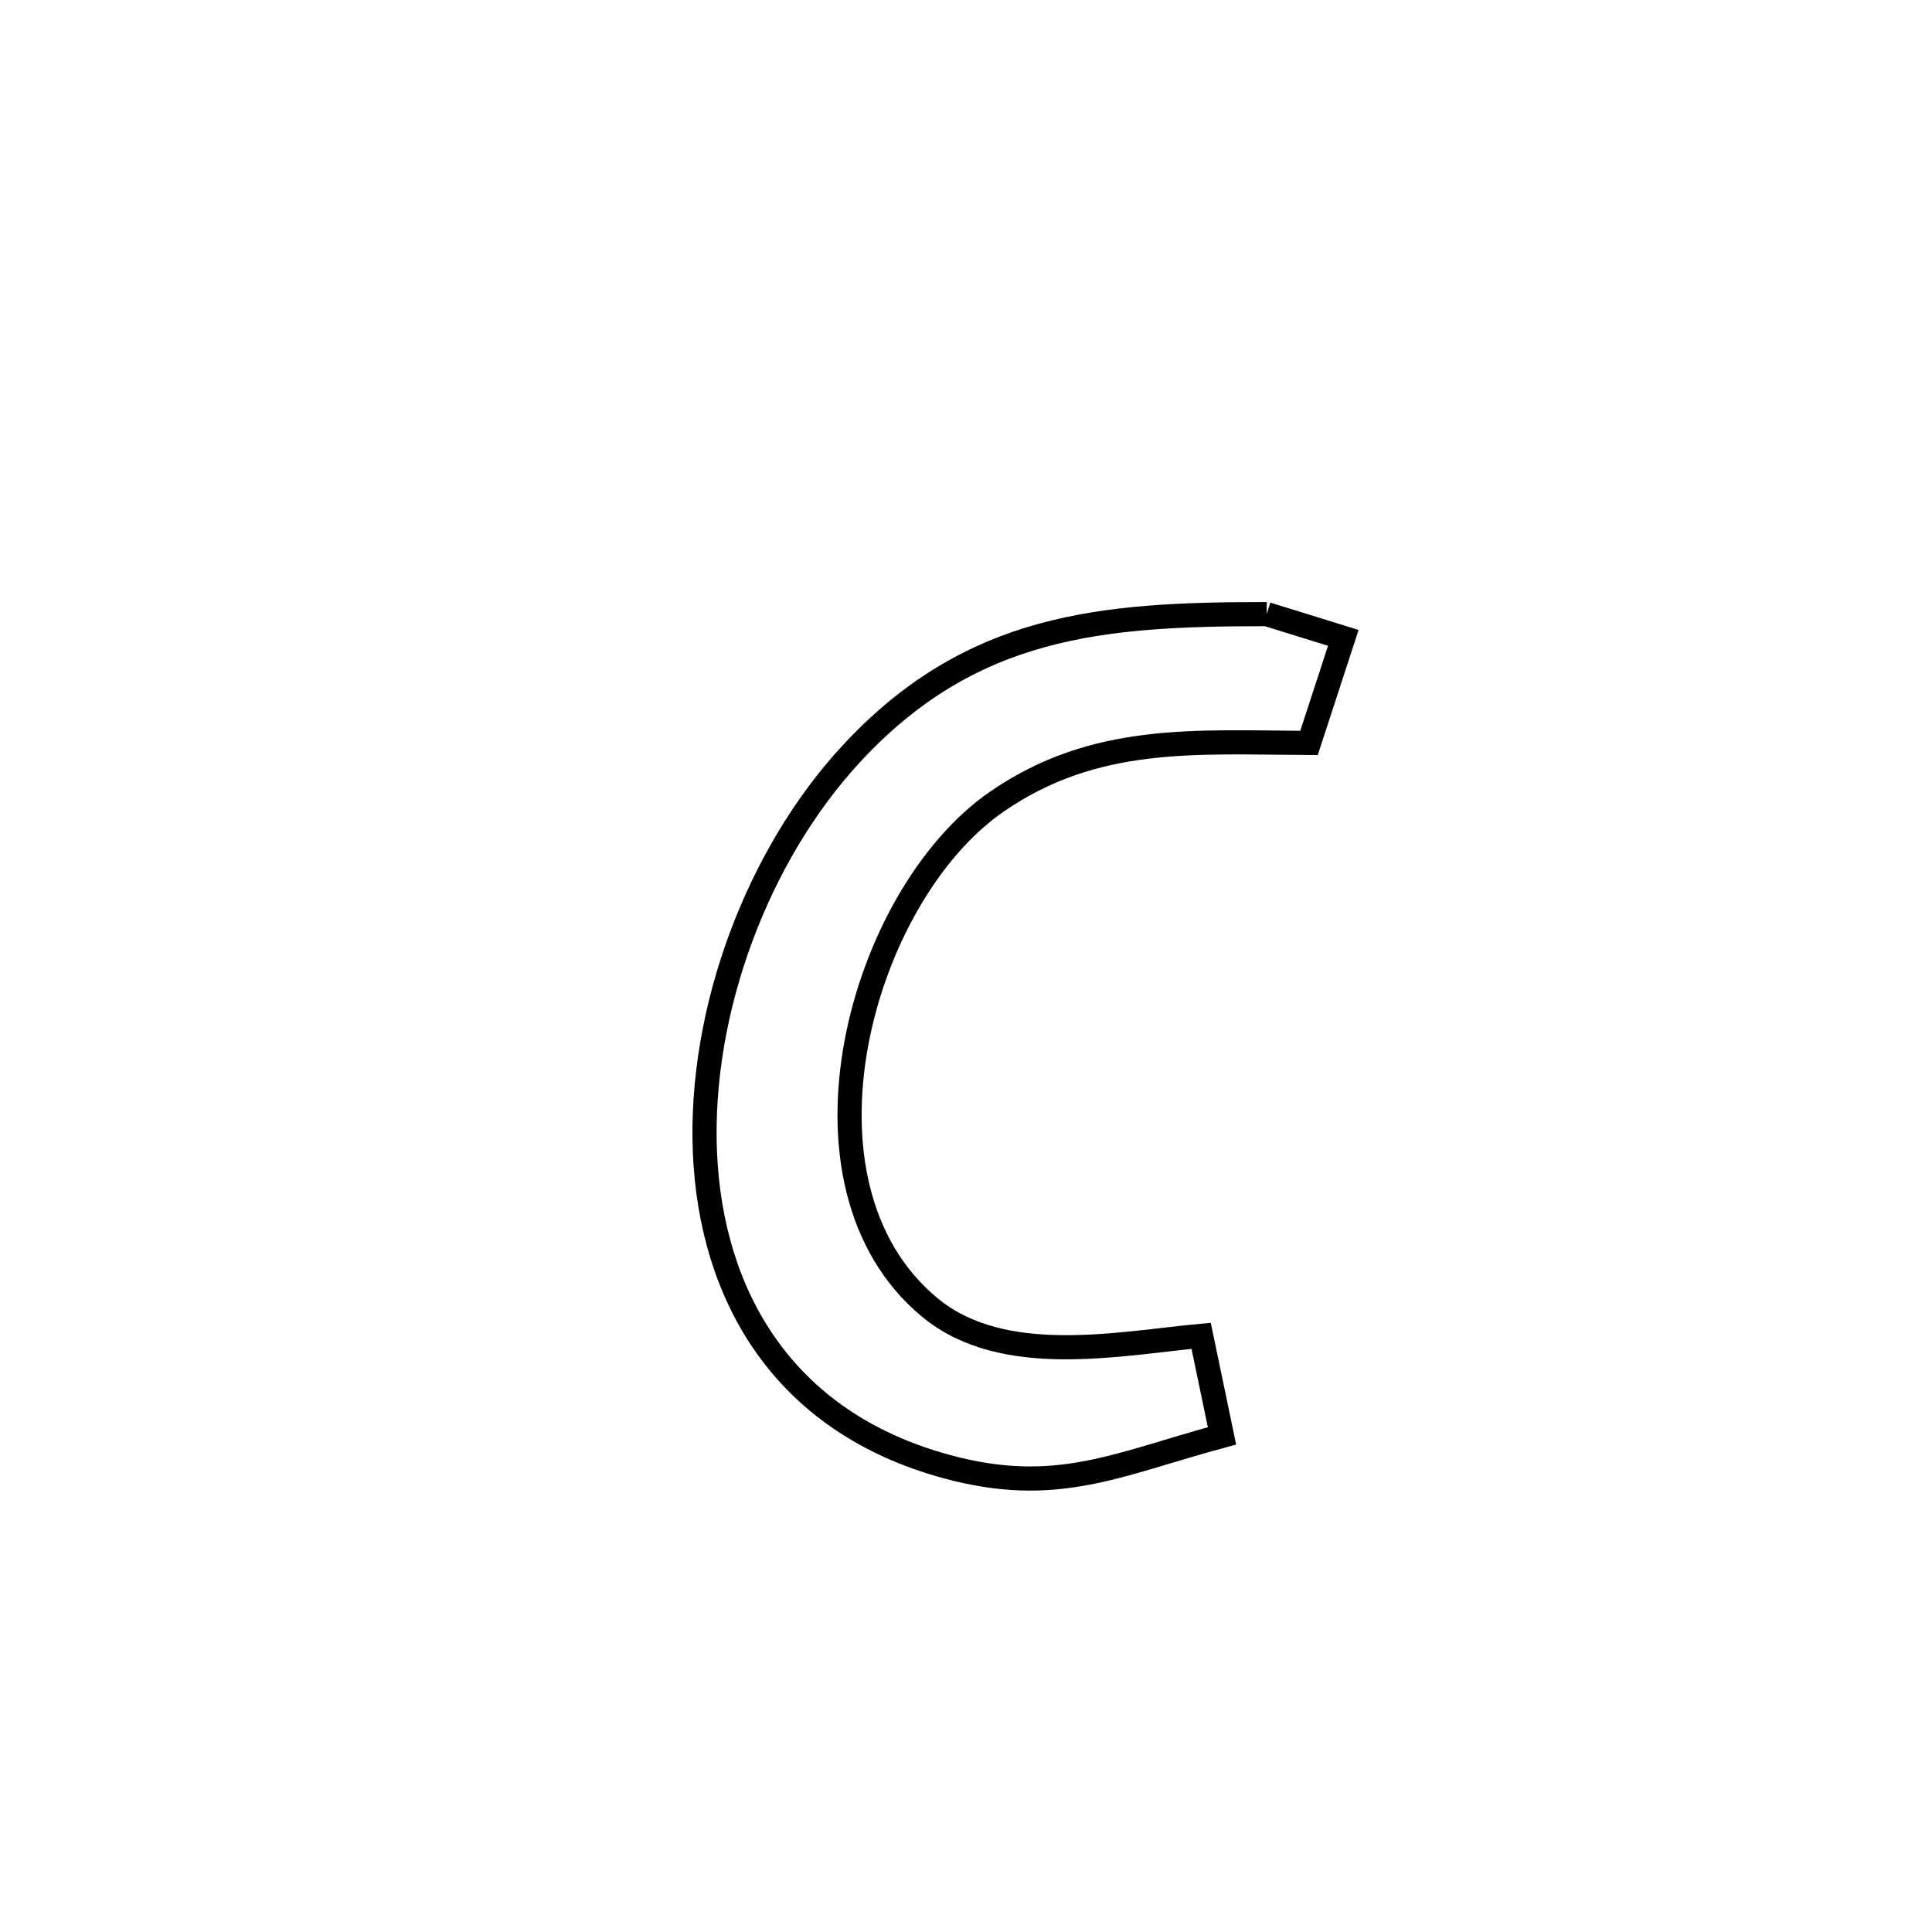 <svg xmlns="http://www.w3.org/2000/svg" viewBox="0.0 0.0 24.0 24.0" height="200px" width="200px"><path fill="none" stroke="black" stroke-width=".3" stroke-opacity="1.0"  filling="0" d="M15.736 7.629 L15.736 7.629 C16.053 7.727 16.37 7.826 16.687 7.924 L16.687 7.924 C16.545 8.359 16.403 8.794 16.261 9.229 L16.261 9.229 C14.861 9.223 13.603 9.115 12.381 9.96 C10.691 11.128 9.699 14.706 11.549 16.241 C12.46 16.996 13.905 16.688 14.921 16.594 L14.921 16.594 C15.007 17.008 15.093 17.423 15.18 17.837 L15.18 17.837 C13.876 18.189 13.125 18.589 11.761 18.219 C9.712 17.663 8.833 16.079 8.757 14.319 C8.682 12.559 9.41 10.623 10.575 9.364 C12.066 7.754 13.69 7.628 15.736 7.629 L15.736 7.629"></path></svg>